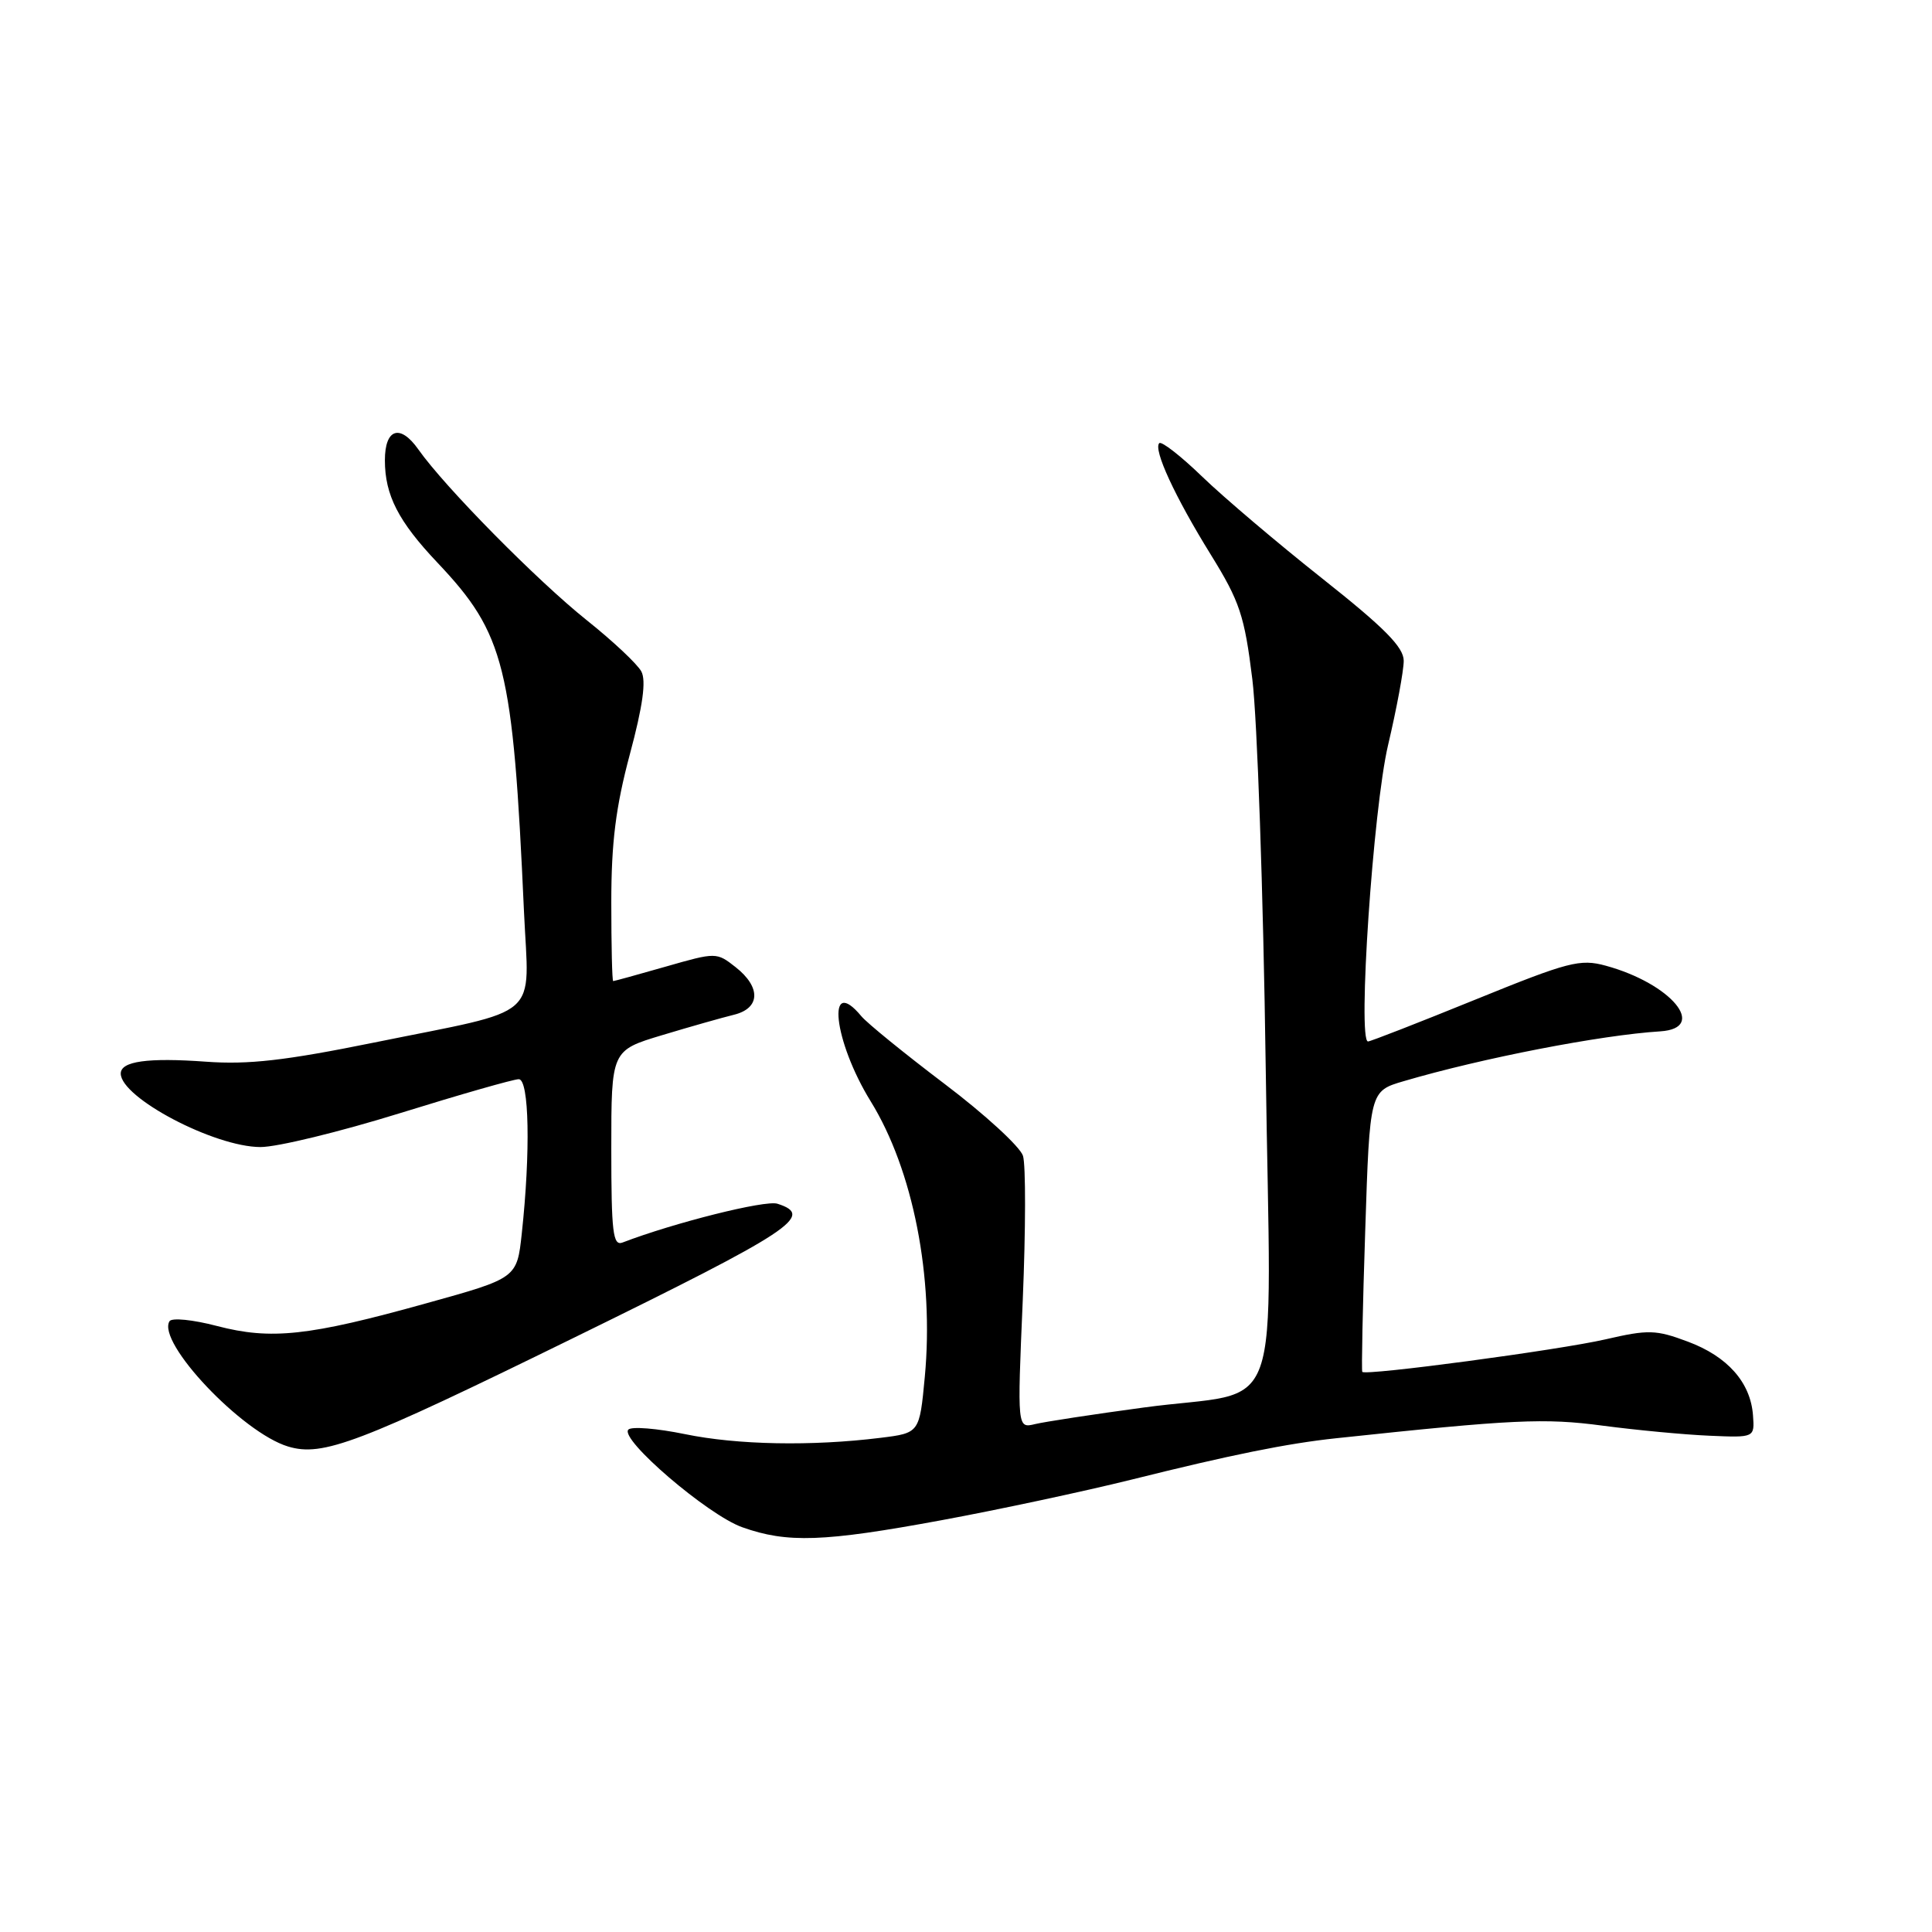 <?xml version="1.0" encoding="UTF-8" standalone="no"?>
<!DOCTYPE svg PUBLIC "-//W3C//DTD SVG 1.1//EN" "http://www.w3.org/Graphics/SVG/1.1/DTD/svg11.dtd" >
<svg xmlns="http://www.w3.org/2000/svg" xmlns:xlink="http://www.w3.org/1999/xlink" version="1.1" viewBox="0 0 256 256">
 <g >
 <path fill="currentColor"
d=" M 124.68 201.45 C 132.28 200.05 143.68 197.61 150.00 196.04 C 163.11 192.77 170.54 191.27 177.00 190.58 C 200.55 188.07 204.64 187.88 212.38 188.91 C 216.85 189.50 223.20 190.10 226.50 190.24 C 232.50 190.50 232.50 190.50 232.28 187.53 C 231.96 183.18 228.91 179.73 223.64 177.77 C 219.42 176.19 218.41 176.16 212.74 177.47 C 206.57 178.89 180.92 182.32 180.51 181.78 C 180.39 181.63 180.56 173.19 180.90 163.04 C 181.50 144.58 181.50 144.58 186.00 143.26 C 196.36 140.21 212.12 137.15 219.99 136.66 C 226.37 136.25 221.45 130.33 212.77 127.96 C 209.37 127.03 207.84 127.43 195.45 132.47 C 187.97 135.51 181.59 138.00 181.27 138.00 C 179.86 138.00 181.95 107.09 183.93 98.71 C 185.07 93.88 186.00 88.86 186.00 87.56 C 186.00 85.76 183.47 83.20 175.25 76.69 C 169.34 72.01 162.17 65.93 159.32 63.18 C 156.48 60.43 153.91 58.43 153.61 58.72 C 152.79 59.55 155.67 65.80 160.44 73.50 C 164.28 79.71 164.90 81.57 165.94 90.00 C 166.59 95.22 167.39 118.27 167.71 141.21 C 168.38 189.80 170.48 183.93 151.50 186.51 C 144.90 187.40 138.44 188.39 137.15 188.70 C 134.79 189.27 134.79 189.27 135.52 172.30 C 135.91 162.97 135.93 154.35 135.55 153.15 C 135.17 151.95 130.50 147.66 125.17 143.63 C 119.85 139.60 114.88 135.56 114.13 134.65 C 109.45 129.02 110.44 137.93 115.37 145.93 C 120.99 155.03 123.78 169.22 122.54 182.45 C 121.84 189.88 121.84 189.88 116.67 190.52 C 107.55 191.65 97.68 191.46 90.76 190.03 C 87.06 189.27 83.68 188.99 83.26 189.43 C 82.05 190.68 93.80 200.76 98.36 202.37 C 104.32 204.49 109.13 204.32 124.68 201.45 Z  M 76.00 177.28 C 105.04 163.05 108.01 161.09 103.01 159.50 C 101.40 158.99 89.35 162.01 82.49 164.64 C 81.22 165.13 81.00 163.32 81.00 152.20 C 81.00 139.19 81.00 139.19 87.75 137.16 C 91.46 136.04 95.74 134.83 97.25 134.46 C 100.76 133.60 100.85 130.81 97.47 128.15 C 94.95 126.17 94.88 126.17 88.22 128.08 C 84.53 129.14 81.39 130.00 81.25 130.00 C 81.11 130.00 81.00 125.31 81.00 119.57 C 81.00 111.65 81.59 106.93 83.46 99.94 C 85.18 93.54 85.64 90.19 84.98 88.97 C 84.46 88.00 81.22 84.95 77.77 82.20 C 71.19 76.95 58.94 64.53 55.44 59.56 C 53.03 56.13 51.00 56.78 51.00 60.99 C 51.00 65.60 52.78 69.08 57.95 74.54 C 66.91 84.01 67.97 88.30 69.43 120.78 C 70.09 135.34 72.12 133.56 49.59 138.14 C 37.81 140.53 32.92 141.09 27.30 140.68 C 19.58 140.12 16.00 140.62 16.00 142.25 C 16.00 145.45 28.40 151.98 34.51 151.99 C 36.72 152.00 45.04 149.97 53.00 147.50 C 60.96 145.03 68.04 143.00 68.74 143.00 C 70.12 143.00 70.31 152.61 69.14 163.43 C 68.50 169.36 68.50 169.36 56.50 172.69 C 40.90 177.04 35.91 177.57 28.75 175.70 C 25.59 174.87 22.76 174.58 22.46 175.07 C 20.74 177.85 32.07 189.83 38.17 191.67 C 42.76 193.06 47.49 191.26 76.00 177.28 Z "/>
</g>
</svg>